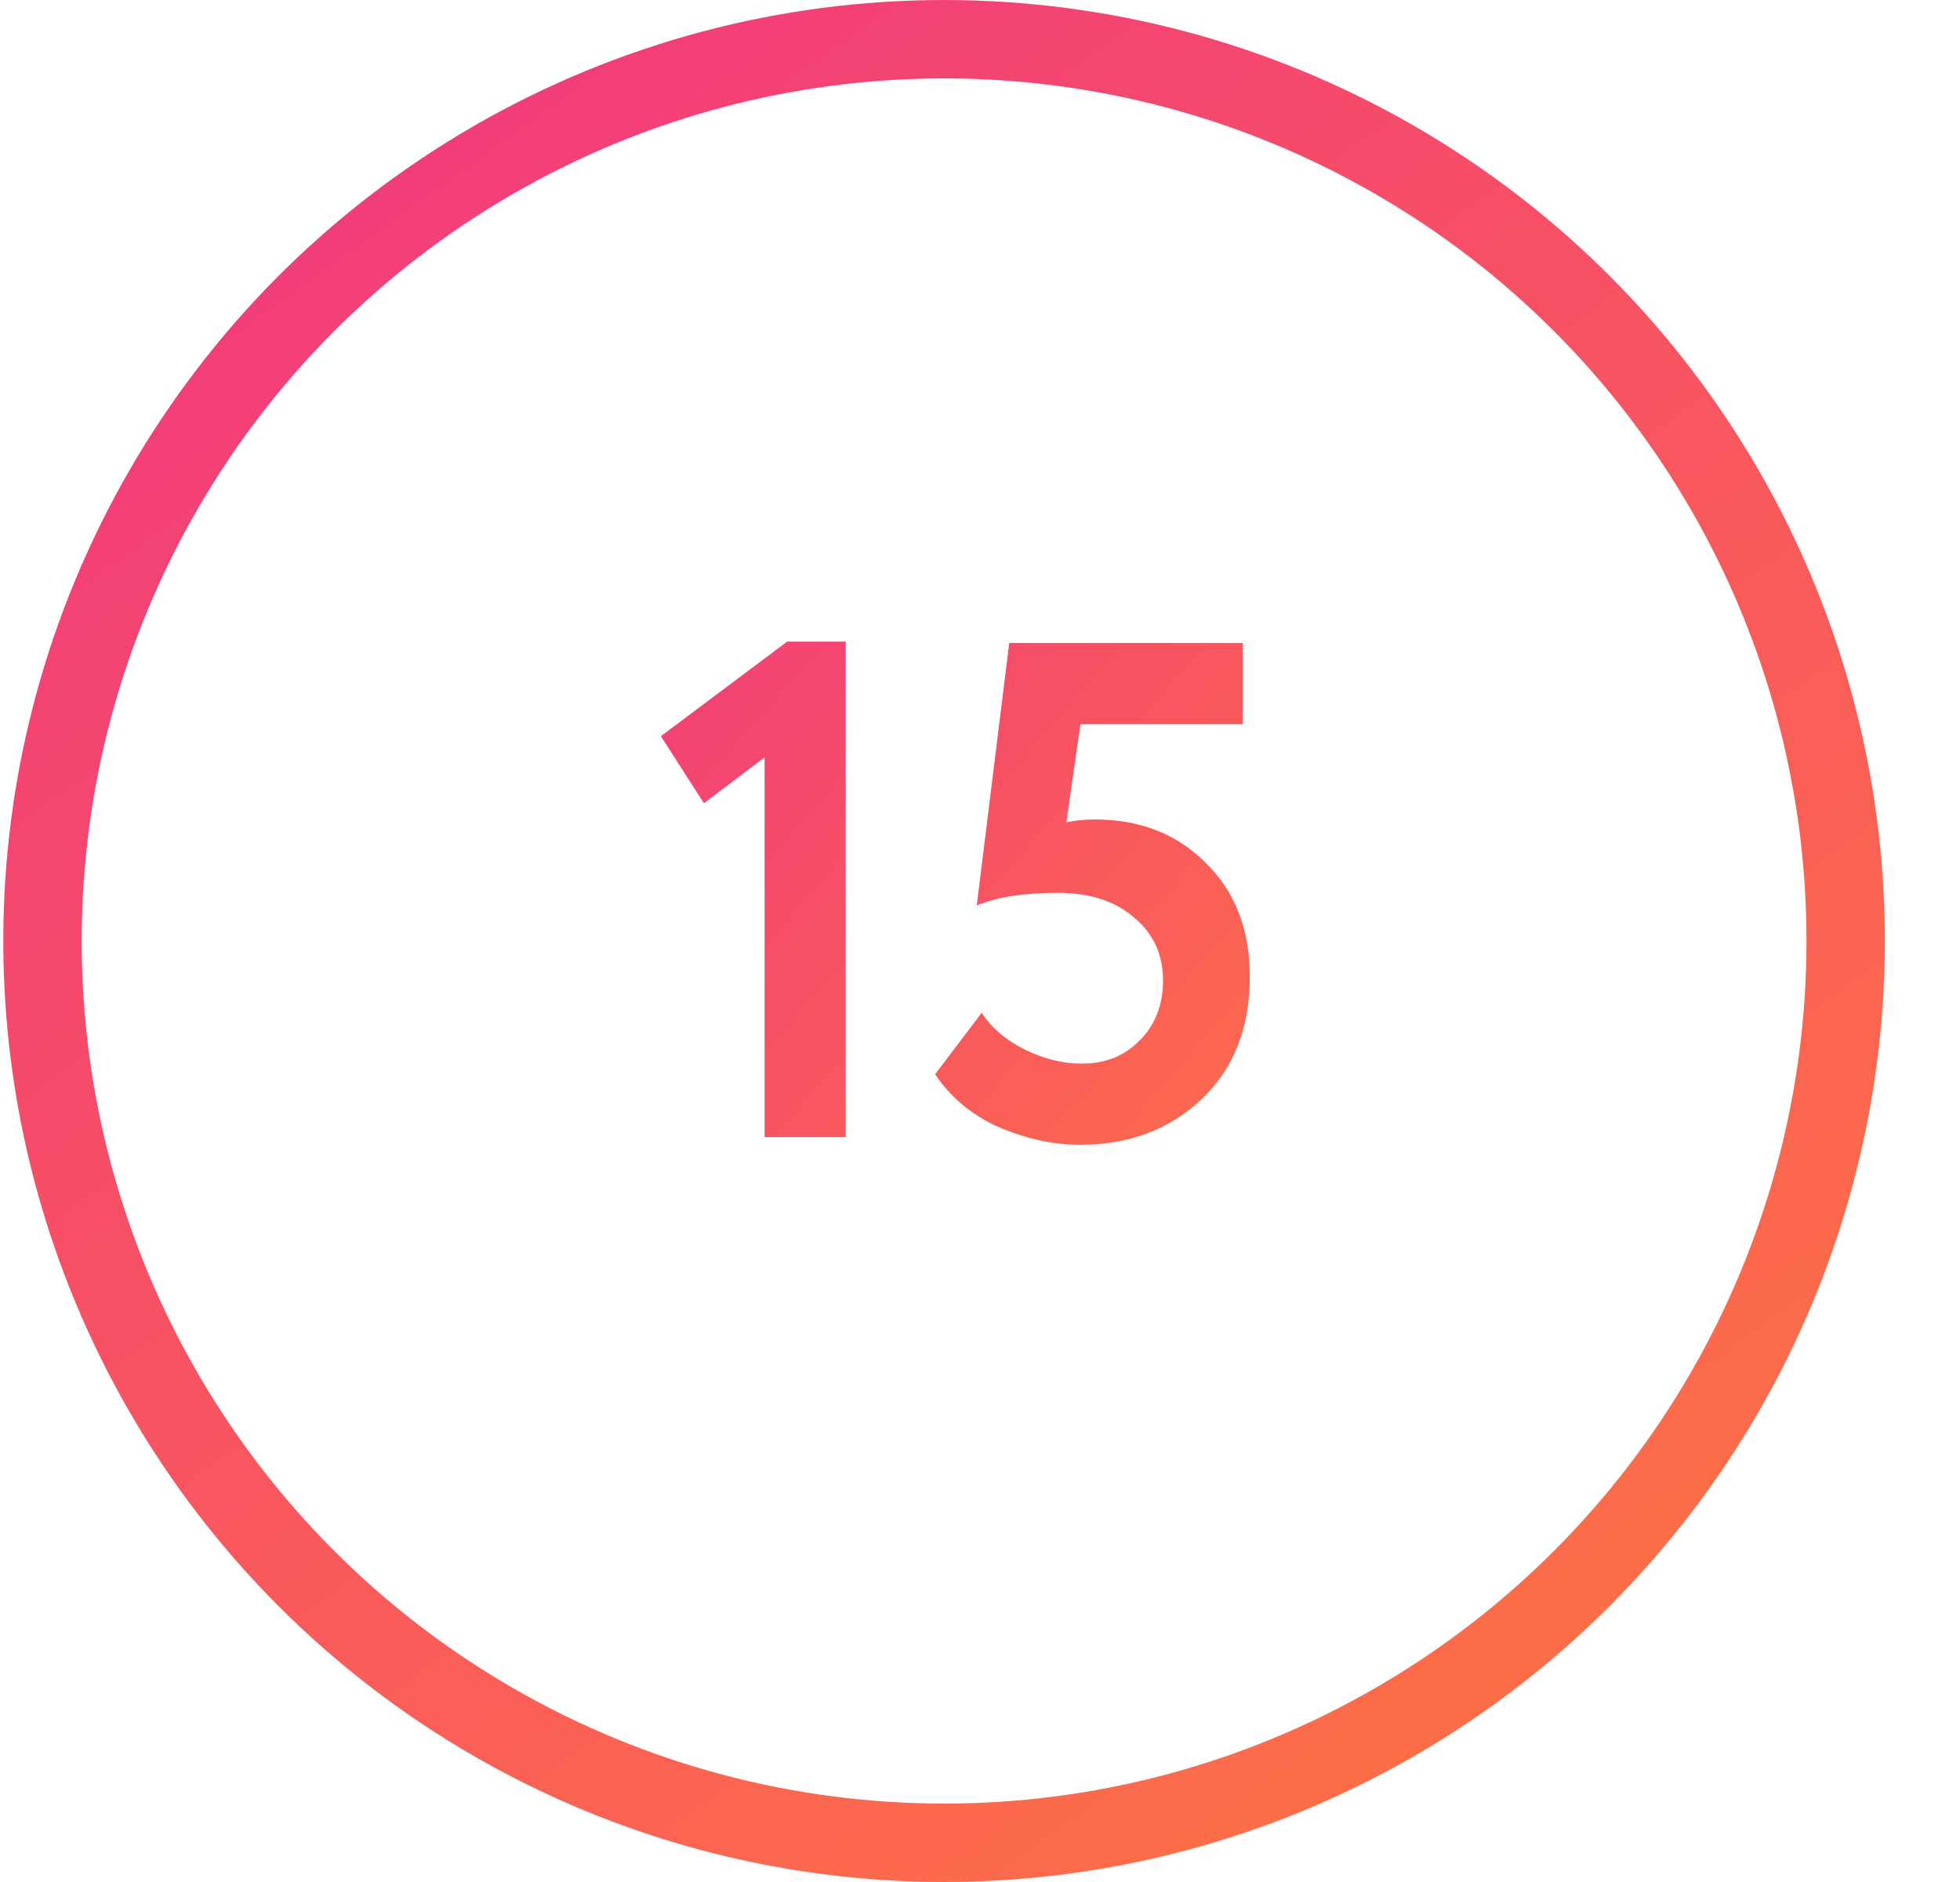 <svg width="50" height="48" viewBox="0 0 50 48" fill="none" xmlns="http://www.w3.org/2000/svg">
<circle cx="24.084" cy="24" r="23" stroke="url(#paint0_linear_83_5206)" stroke-width="2"/>
<path d="M17.957 20.486L16.859 18.776L20.081 16.364H21.575V29H19.505V19.316L17.957 20.486ZM24.917 23.096L25.745 16.4H31.703V18.47H27.563L27.203 20.972C27.443 20.924 27.683 20.9 27.923 20.9C29.075 20.9 30.017 21.266 30.749 21.998C31.505 22.73 31.883 23.702 31.883 24.914C31.883 26.222 31.469 27.266 30.641 28.046C29.825 28.814 28.793 29.198 27.545 29.198C26.861 29.198 26.159 29.042 25.439 28.73C24.767 28.418 24.239 27.974 23.855 27.398L25.043 25.832C25.295 26.216 25.661 26.528 26.141 26.768C26.633 27.008 27.119 27.128 27.599 27.128C28.199 27.128 28.691 26.93 29.075 26.534C29.471 26.138 29.669 25.628 29.669 25.004C29.669 24.344 29.423 23.81 28.931 23.402C28.451 22.982 27.803 22.772 26.987 22.772C26.111 22.772 25.421 22.88 24.917 23.096Z" fill="url(#paint1_linear_83_5206)"/>
<defs>
<linearGradient id="paint0_linear_83_5206" x1="0.084" y1="0" x2="39.084" y2="54.447" gradientUnits="userSpaceOnUse">
<stop stop-color="#E9277C"/>
<stop offset="0" stop-color="#F03482"/>
<stop offset="1" stop-color="#FF783E"/>
</linearGradient>
<linearGradient id="paint1_linear_83_5206" x1="16.084" y1="10" x2="39.063" y2="30.198" gradientUnits="userSpaceOnUse">
<stop stop-color="#E9277C"/>
<stop offset="0" stop-color="#F03482"/>
<stop offset="1" stop-color="#FF783E"/>
</linearGradient>
</defs>
</svg>
